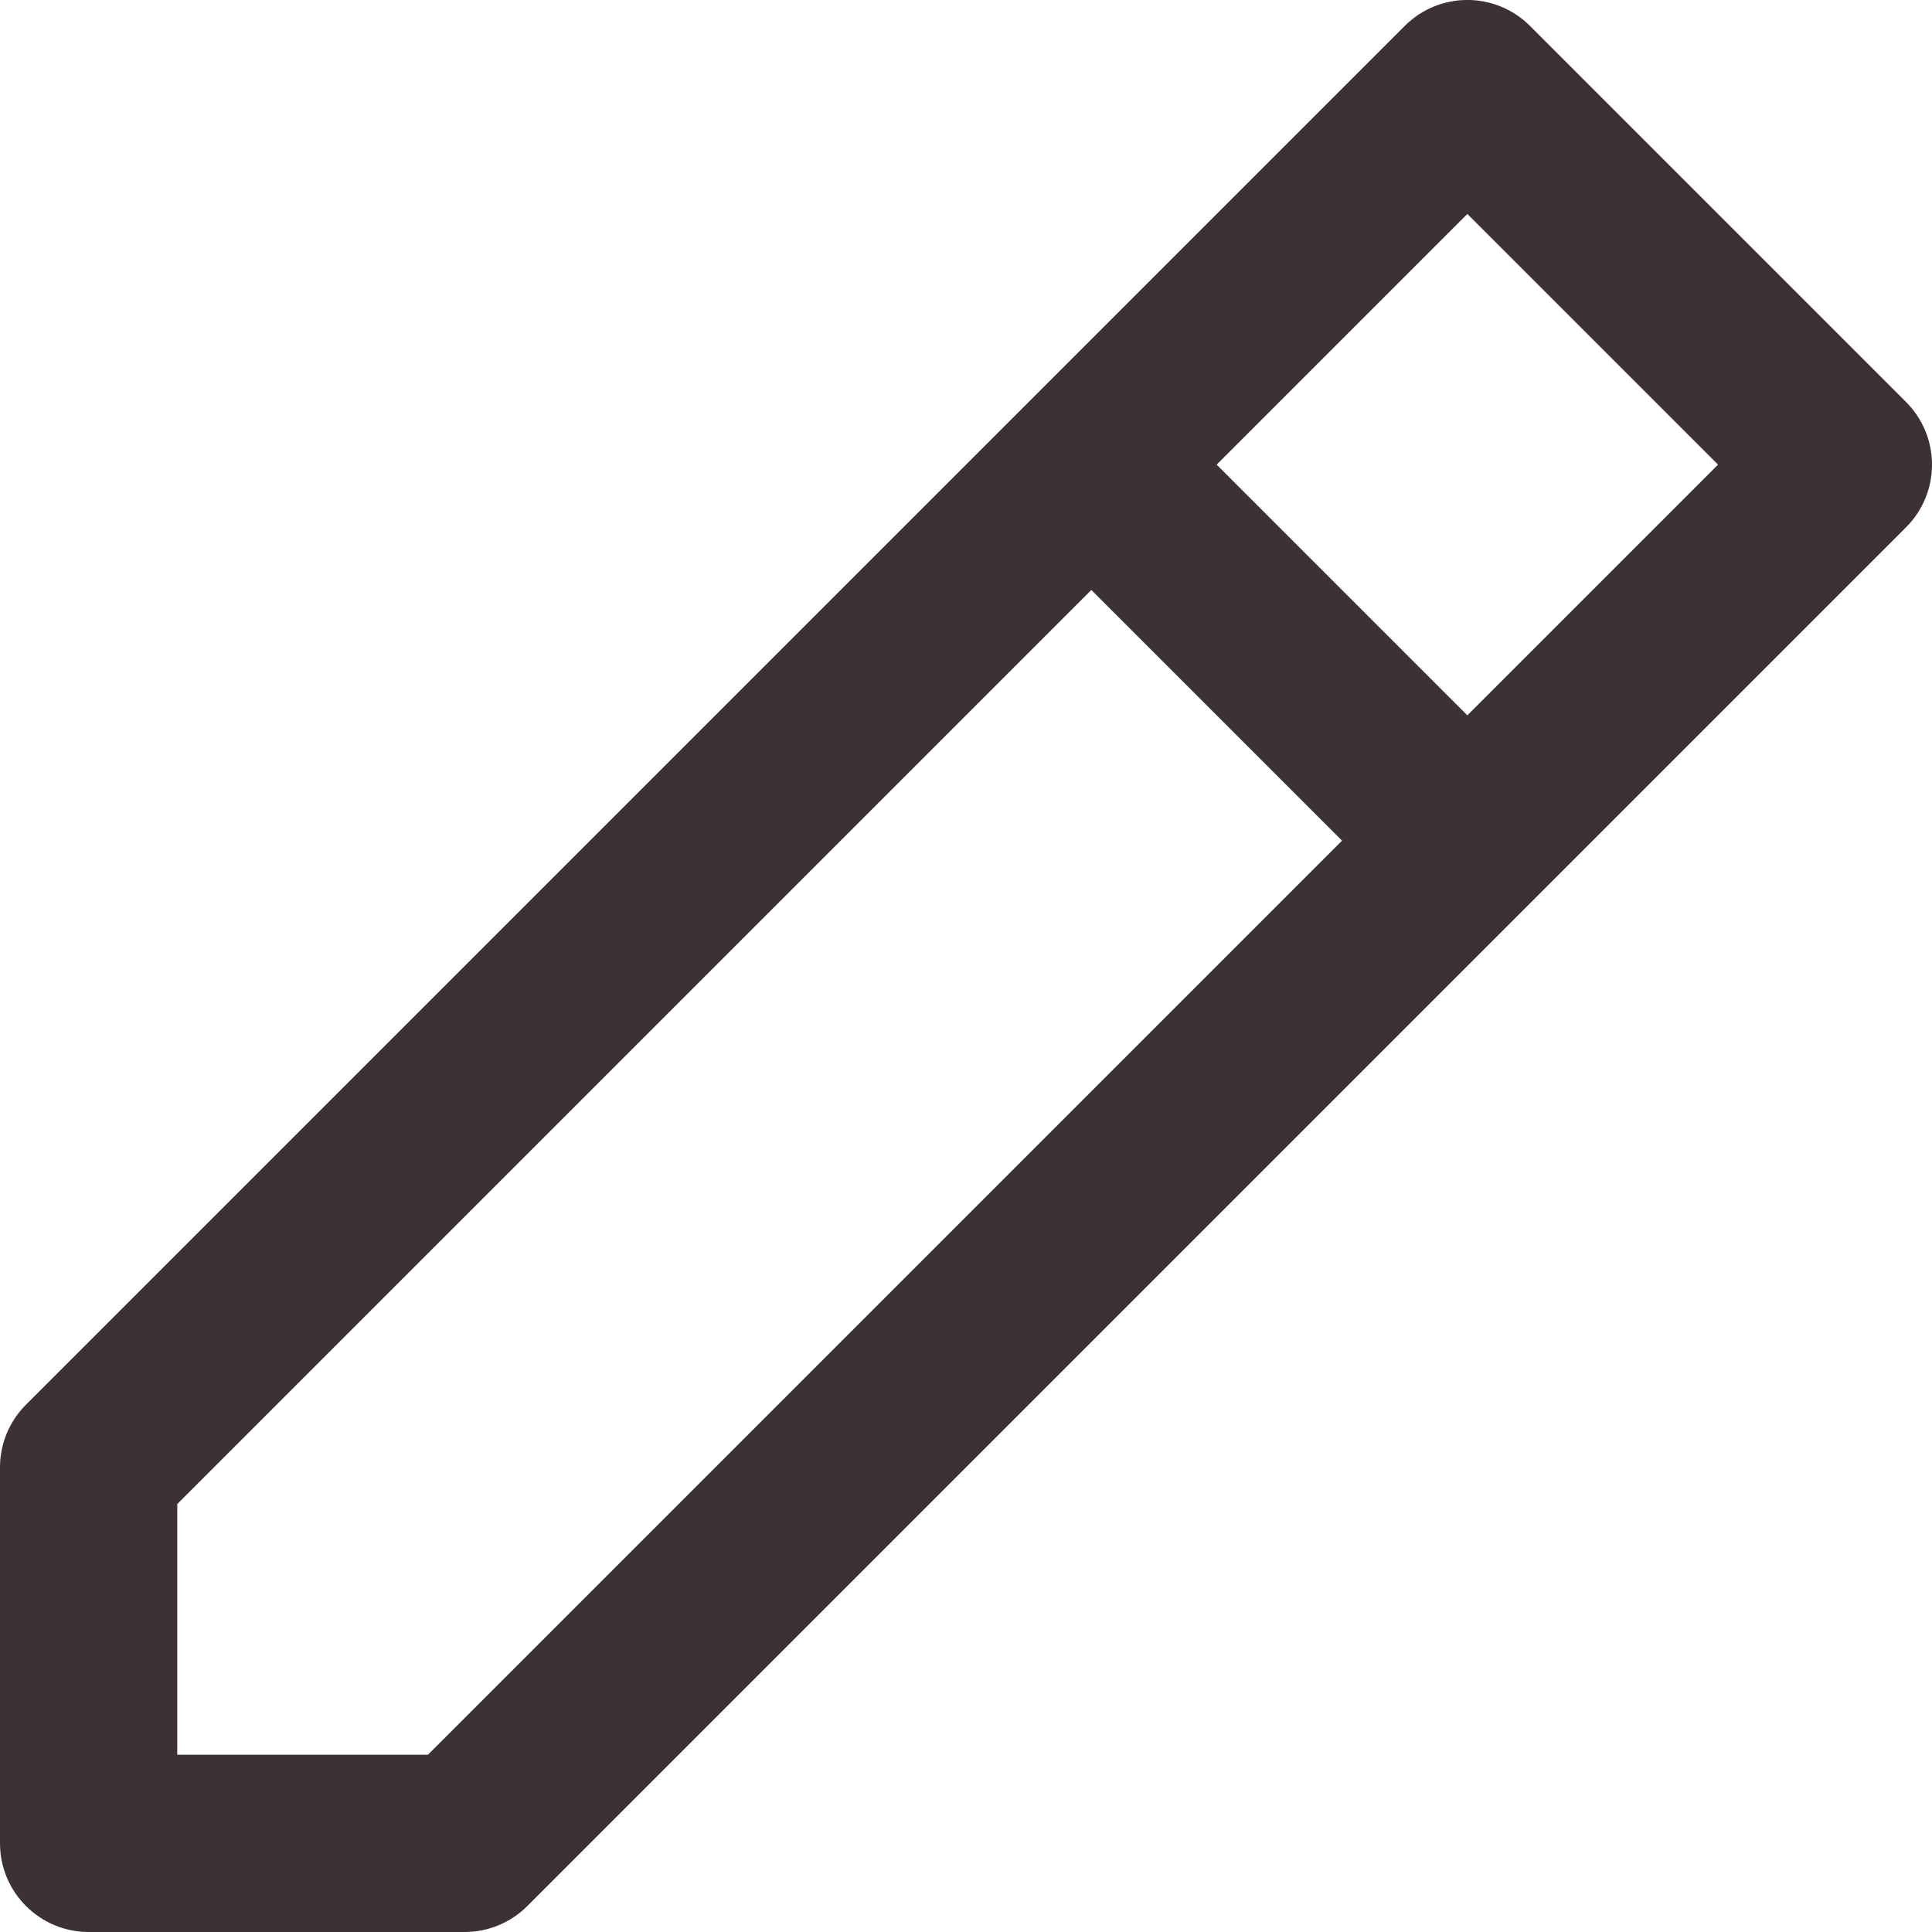 <svg width="16" height="16" viewBox="0 0 16 16" fill="none" xmlns="http://www.w3.org/2000/svg">
<path fill-rule="evenodd" clip-rule="evenodd" d="M12.671 0.215C12.384 -0.072 11.92 -0.072 11.633 0.215L8.528 3.32C8.525 3.323 8.522 3.326 8.519 3.329C8.516 3.332 8.513 3.335 8.51 3.338L0.215 11.633C0.077 11.771 -5.94878e-06 11.957 3.43121e-10 12.152L9.5373e-05 15.266C0 15.671 0.329 16 0.734 16L3.848 16C4.043 16 4.229 15.923 4.367 15.785L15.785 4.367C15.923 4.229 16 4.043 16 3.848C16 3.653 15.923 3.467 15.785 3.329L12.671 0.215ZM9.038 4.886L1.468 12.456L1.468 14.532L3.544 14.532L11.114 6.962L9.038 4.886ZM12.152 5.924L14.228 3.848L12.152 1.772L10.076 3.848L12.152 5.924Z" fill="#3C3137"/>
</svg>
